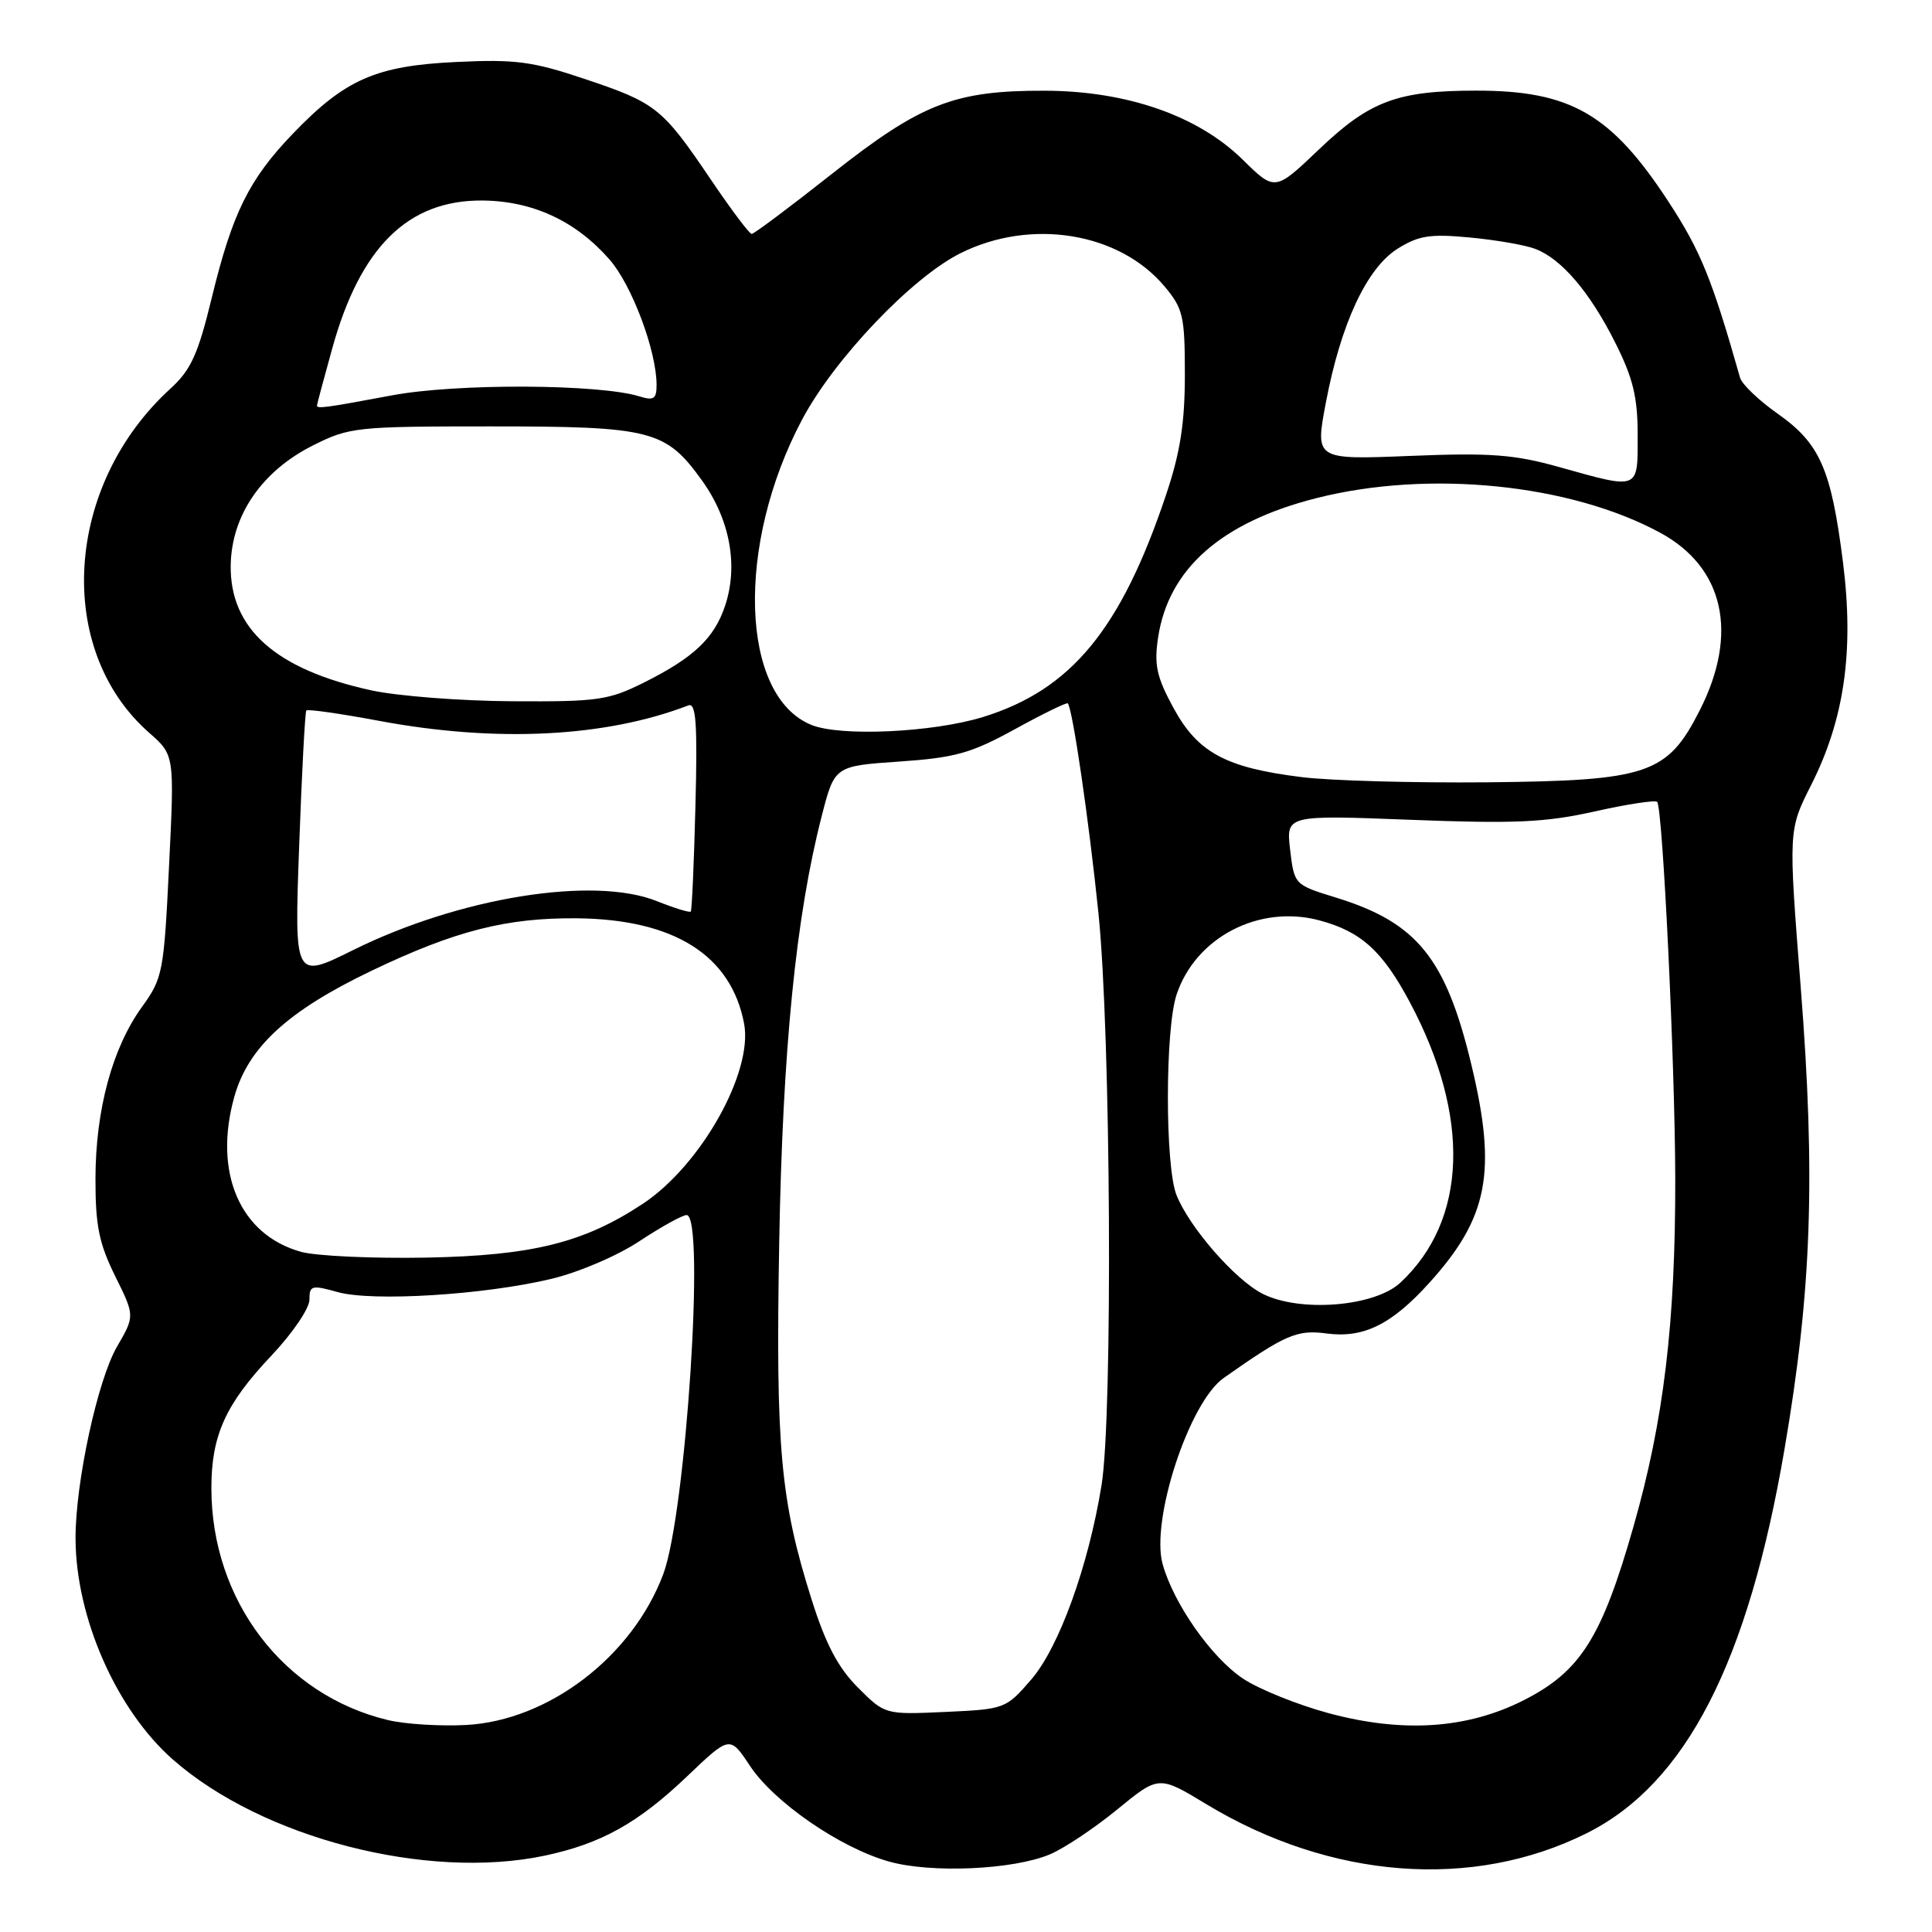 <?xml version="1.0" encoding="UTF-8" standalone="no"?>
<!DOCTYPE svg PUBLIC "-//W3C//DTD SVG 1.1//EN" "http://www.w3.org/Graphics/SVG/1.1/DTD/svg11.dtd" >
<svg xmlns="http://www.w3.org/2000/svg" xmlns:xlink="http://www.w3.org/1999/xlink" version="1.1" viewBox="0 0 256 256">
 <g >
 <path fill="currentColor"
d=" M 139.12 245.71 C 140.98 244.93 144.99 242.26 148.03 239.77 C 153.55 235.25 153.55 235.25 159.84 239.06 C 176.33 249.03 195.17 250.46 210.27 242.90 C 223.39 236.33 231.63 220.31 236.47 191.94 C 240.06 170.95 240.58 155.95 238.60 130.75 C 236.97 109.99 236.97 109.99 239.98 104.03 C 244.40 95.29 245.69 86.24 244.20 74.47 C 242.64 62.15 241.16 58.78 235.57 54.83 C 233.06 53.07 230.82 50.92 230.57 50.06 C 226.86 36.99 225.35 33.26 221.10 26.75 C 213.50 15.11 208.12 12.00 195.60 12.01 C 185.16 12.01 181.50 13.38 174.80 19.77 C 168.94 25.36 168.94 25.36 164.65 21.14 C 158.72 15.32 149.31 12.05 138.43 12.02 C 126.48 11.99 122.07 13.71 110.32 22.97 C 104.73 27.39 99.90 31.00 99.60 31.00 C 99.31 31.00 96.85 27.74 94.16 23.75 C 87.75 14.28 86.93 13.63 77.50 10.47 C 70.57 8.14 68.30 7.84 60.50 8.21 C 49.84 8.71 45.76 10.49 38.85 17.67 C 32.99 23.76 30.79 28.21 28.05 39.50 C 26.24 46.95 25.30 49.02 22.58 51.50 C 8.53 64.32 7.20 86.07 19.78 97.11 C 23.12 100.04 23.12 100.04 22.40 114.74 C 21.72 128.81 21.56 129.62 18.82 133.41 C 14.90 138.82 12.67 147.01 12.65 156.14 C 12.64 162.38 13.11 164.73 15.25 169.07 C 17.87 174.36 17.87 174.36 15.51 178.43 C 12.93 182.86 9.99 196.46 10.01 203.86 C 10.04 214.33 15.42 226.56 22.90 233.14 C 34.72 243.55 56.56 249.19 72.20 245.88 C 79.67 244.29 84.55 241.57 91.06 235.36 C 96.71 229.97 96.71 229.97 99.37 233.98 C 102.57 238.81 111.30 244.83 117.78 246.66 C 123.37 248.24 134.27 247.76 139.12 245.71 Z  M 51.41 227.92 C 37.59 224.62 28.02 212.07 28.01 197.22 C 28.00 190.22 29.87 186.07 35.95 179.64 C 38.73 176.71 41.00 173.37 41.00 172.23 C 41.00 170.32 41.29 170.24 44.75 171.21 C 49.36 172.49 64.09 171.59 73.00 169.47 C 76.64 168.61 81.81 166.40 84.73 164.46 C 87.61 162.56 90.43 161.00 90.98 161.00 C 93.47 161.00 90.89 200.53 87.89 208.57 C 83.80 219.49 72.71 227.98 61.76 228.57 C 58.32 228.75 53.66 228.46 51.41 227.92 Z  M 176.03 227.00 C 171.93 225.89 166.84 223.84 164.73 222.44 C 160.54 219.67 155.51 212.50 154.05 207.24 C 152.45 201.42 157.57 185.82 162.13 182.60 C 170.31 176.84 171.85 176.17 175.76 176.69 C 180.66 177.35 184.41 175.51 189.42 169.95 C 197.20 161.35 198.37 155.26 194.97 141.10 C 191.59 126.98 187.77 122.25 177.07 118.95 C 171.51 117.24 171.50 117.23 170.95 112.61 C 170.41 107.99 170.41 107.99 186.95 108.63 C 200.73 109.16 204.80 108.98 211.30 107.52 C 215.60 106.56 219.32 105.99 219.58 106.25 C 220.32 106.98 221.95 140.99 221.98 156.14 C 222.01 175.32 220.46 188.23 216.43 202.33 C 212.24 217.00 209.43 221.45 201.96 225.26 C 194.44 229.09 185.91 229.66 176.03 227.00 Z  M 113.68 223.61 C 111.05 220.98 109.42 217.88 107.55 211.97 C 103.40 198.84 102.77 191.83 103.25 164.61 C 103.71 139.01 105.45 121.50 108.87 108.18 C 110.58 101.50 110.58 101.50 119.17 100.91 C 126.58 100.40 128.68 99.81 134.50 96.61 C 138.21 94.57 141.35 93.04 141.49 93.20 C 142.13 93.94 144.29 108.72 145.55 121.00 C 147.19 136.94 147.47 187.53 145.96 196.79 C 144.23 207.50 140.32 218.30 136.64 222.55 C 133.30 226.42 133.14 226.48 125.26 226.84 C 117.27 227.20 117.27 227.20 113.68 223.61 Z  M 167.28 171.42 C 163.64 169.57 157.59 162.62 155.89 158.35 C 154.37 154.52 154.37 136.41 155.90 131.80 C 158.42 124.19 166.86 119.81 174.85 121.96 C 180.36 123.44 183.19 126.01 186.81 132.80 C 194.90 147.97 194.44 161.67 185.57 169.95 C 182.15 173.15 172.22 173.94 167.28 171.42 Z  M 39.87 165.87 C 31.78 163.61 28.24 155.36 31.05 145.32 C 32.89 138.76 38.14 133.94 49.21 128.64 C 60.32 123.32 67.12 121.59 76.50 121.68 C 89.35 121.82 96.89 126.59 98.60 135.65 C 99.80 142.09 92.87 154.41 85.19 159.50 C 77.37 164.67 70.55 166.37 56.50 166.64 C 49.35 166.77 41.87 166.43 39.87 165.87 Z  M 39.64 112.12 C 39.99 102.43 40.42 94.34 40.59 94.14 C 40.76 93.94 45.08 94.55 50.20 95.51 C 65.75 98.42 80.21 97.70 91.21 93.47 C 92.23 93.08 92.43 95.82 92.15 106.74 C 91.96 114.31 91.68 120.63 91.53 120.79 C 91.37 120.95 89.36 120.33 87.05 119.41 C 78.65 116.04 60.86 118.91 46.75 125.91 C 39.00 129.75 39.00 129.75 39.64 112.12 Z  M 172.55 102.98 C 162.44 101.74 158.72 99.74 155.50 93.82 C 153.26 89.71 152.91 88.11 153.45 84.50 C 154.81 75.39 161.83 69.20 174.41 66.01 C 189.32 62.22 208.09 64.12 220.02 70.61 C 228.44 75.19 230.39 83.93 225.25 94.07 C 220.93 102.60 218.42 103.45 197.00 103.66 C 187.38 103.75 176.37 103.45 172.55 102.98 Z  M 107.50 96.05 C 98.07 92.20 97.47 72.20 106.28 55.60 C 110.55 47.55 120.82 36.77 127.27 33.55 C 136.62 28.89 148.27 30.78 154.29 37.93 C 156.77 40.88 157.00 41.87 157.00 49.65 C 157.00 56.07 156.39 59.98 154.49 65.62 C 148.52 83.41 141.93 91.40 130.25 95.01 C 123.59 97.06 111.34 97.63 107.50 96.05 Z  M 49.22 91.48 C 36.54 88.72 30.45 83.31 30.57 74.91 C 30.67 68.27 34.71 62.40 41.51 59.00 C 46.29 56.60 47.26 56.50 65.00 56.50 C 86.34 56.50 88.21 56.98 93.02 63.67 C 96.72 68.83 97.85 74.91 96.09 80.23 C 94.66 84.55 91.96 87.12 85.35 90.43 C 80.62 92.79 79.22 92.99 67.85 92.92 C 61.06 92.88 52.67 92.23 49.22 91.48 Z  M 206.50 61.86 C 200.64 60.22 197.45 59.98 186.88 60.41 C 174.25 60.92 174.25 60.92 175.68 53.37 C 177.66 42.91 181.09 35.54 185.18 32.96 C 187.98 31.21 189.49 30.97 194.76 31.47 C 198.20 31.79 202.10 32.47 203.41 32.97 C 206.90 34.29 210.66 38.69 214.03 45.41 C 216.39 50.10 217.00 52.62 217.00 57.66 C 217.00 65.01 217.32 64.89 206.50 61.86 Z  M 42.00 53.73 C 42.00 53.58 42.91 50.19 44.02 46.18 C 47.74 32.74 54.06 26.50 63.90 26.57 C 70.55 26.62 76.27 29.26 80.75 34.37 C 83.72 37.75 87.00 46.49 87.00 51.02 C 87.00 52.86 86.62 53.11 84.75 52.53 C 79.43 50.87 60.46 50.78 51.92 52.39 C 43.10 54.04 42.00 54.19 42.00 53.73 Z "/>
</g>
</svg>